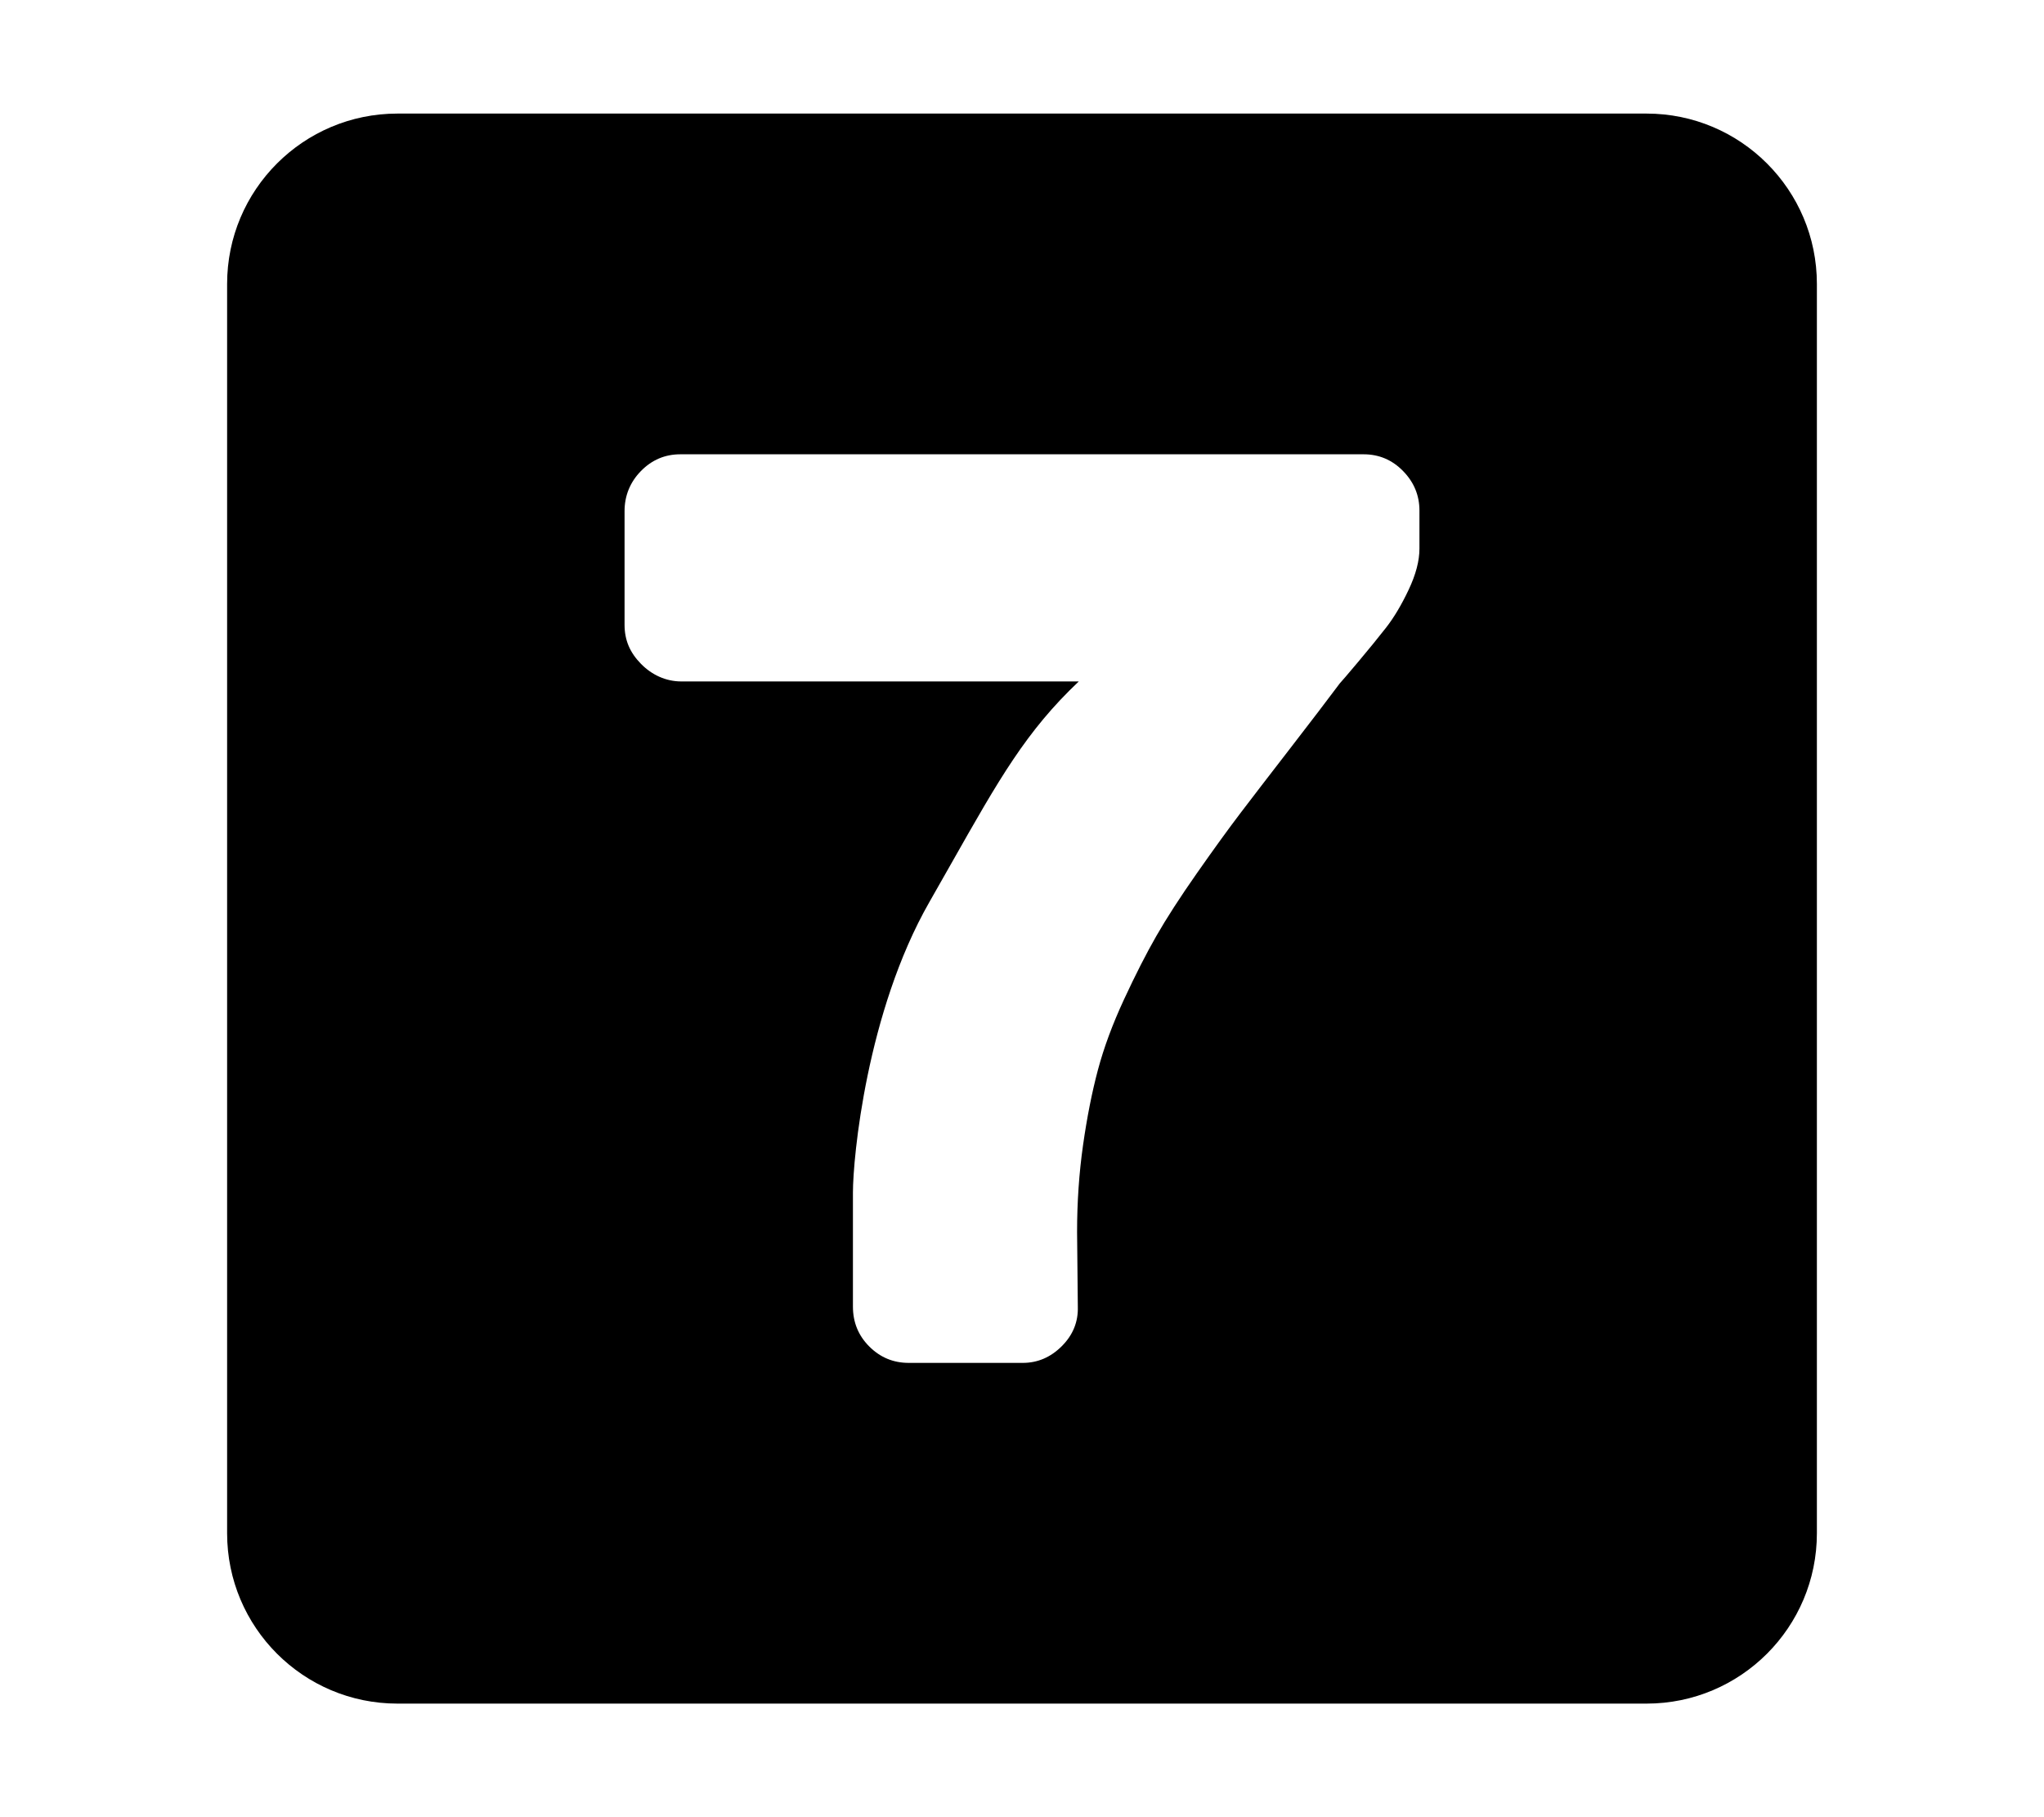 <svg width="576" height="512" viewBox="0 0 576 512" fill="none" xmlns="http://www.w3.org/2000/svg">
<path fill-rule="evenodd" clip-rule="evenodd" d="M112 32C85.49 32 64 53.49 64 80V432C64 458.51 85.49 480 112 480H464C490.51 480 512 458.51 512 432V80C512 53.49 490.51 32 464 32H112ZM303.521 347.122L303.73 368.134C303.87 372.422 302.367 376.138 299.221 379.283C296.075 382.428 292.405 384 288.21 384H256.086C251.752 384 248.046 382.463 244.97 379.39C241.894 376.317 240.356 372.565 240.356 368.134V336C240.356 326.274 244.2 285.123 261.888 254.178C264.091 250.323 266.136 246.712 268.062 243.313C281.592 219.427 289.189 206.015 304 192H192C187.665 192 183.69 190.173 180.614 187.028C177.538 183.884 176 180.431 176 176L176 144C176 139.712 177.538 135.862 180.614 132.717C183.69 129.572 187.396 128 191.73 128H384.27C388.604 128 392.31 129.572 395.386 132.717C398.462 135.862 400 139.578 400 143.866V154.586C400 158.017 398.986 161.876 396.959 166.164C394.931 170.452 392.799 174.026 390.562 176.884C388.325 179.743 385.703 182.959 382.697 186.533C379.69 190.106 377.978 192.107 377.558 192.536C373.923 197.396 369.203 203.578 363.401 211.082C357.598 218.586 352.984 224.59 349.558 229.092C346.132 233.595 342.042 239.241 337.288 246.03C332.534 252.82 328.724 258.716 325.858 263.719C322.991 268.721 319.95 274.689 316.734 281.621C313.518 288.554 311.071 295.165 309.393 301.454C307.715 307.743 306.317 314.819 305.198 322.68C304.08 330.542 303.521 338.689 303.521 347.122Z" fill="black"/>
</svg>

